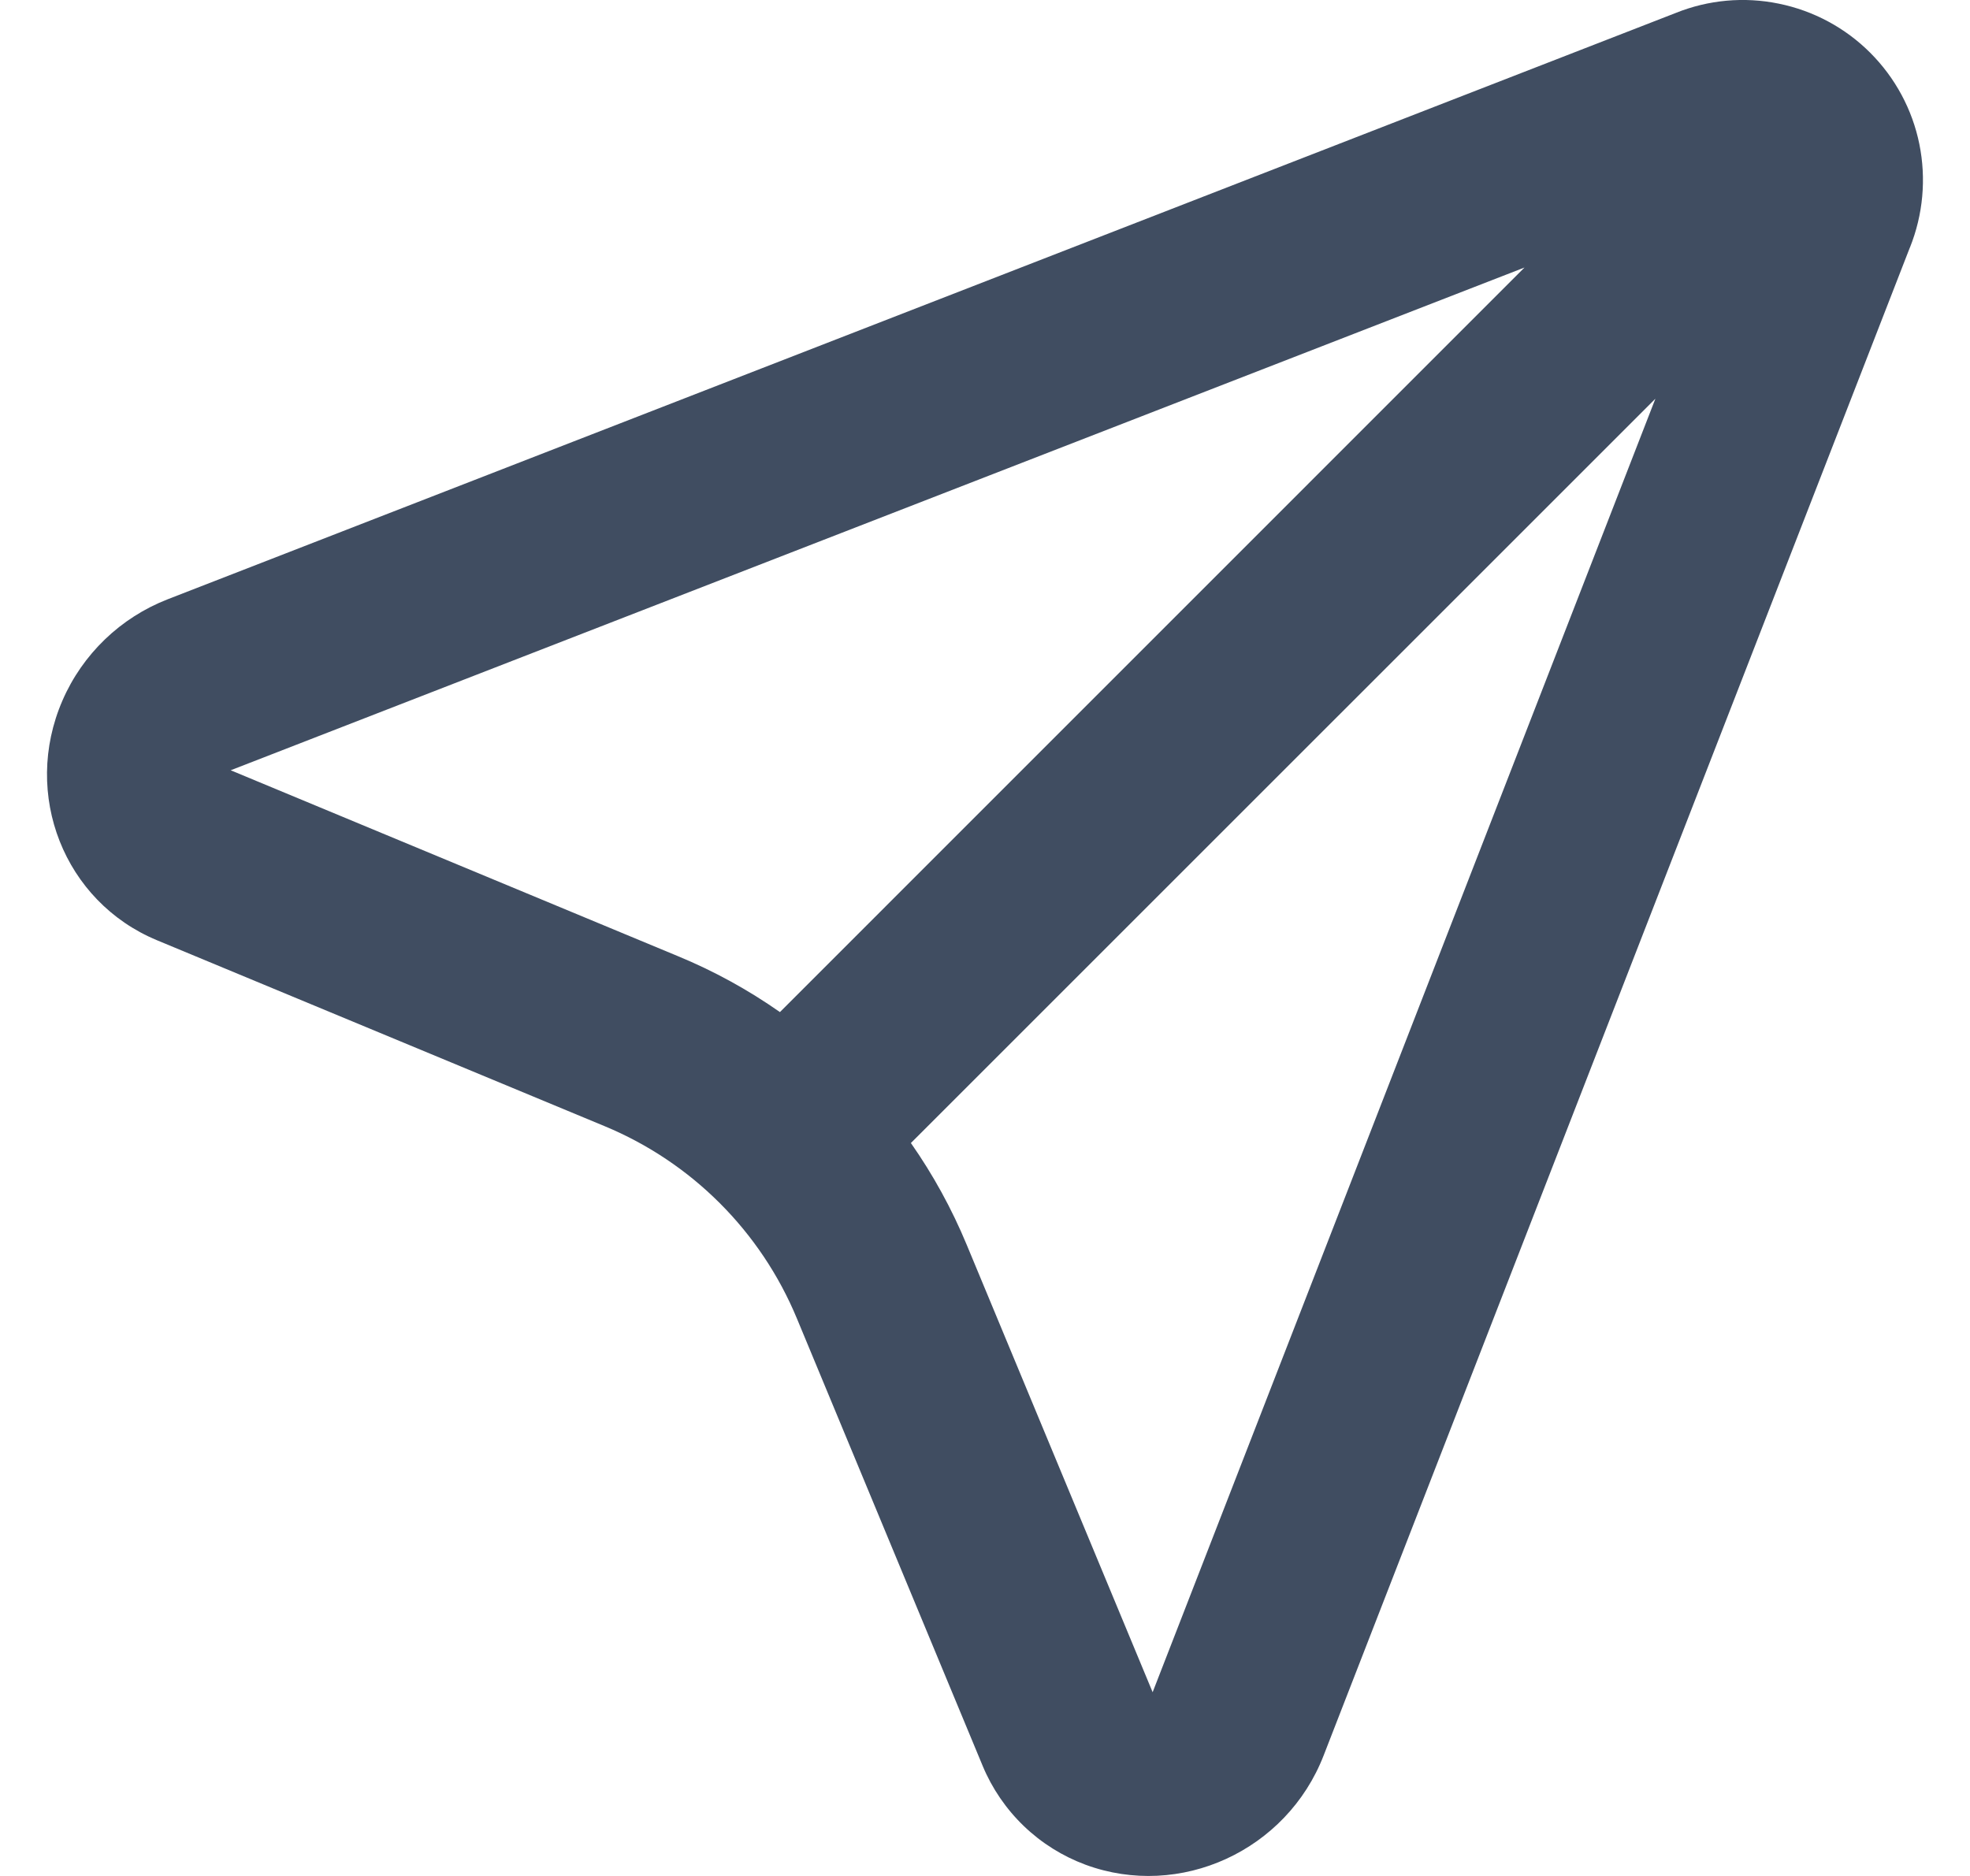 <svg width="21" height="20" viewBox="0 0 21 20" fill="none" xmlns="http://www.w3.org/2000/svg">
<path d="M17.647 4.25L9.71 12.186C9.946 12.523 10.146 12.887 10.306 13.273L12.287 18.041L17.647 4.249V4.25ZM8.314 10.79L16.251 2.852L2.459 8.212L7.227 10.194C7.61 10.352 7.974 10.552 8.314 10.79ZM20.359 2.639L14.11 18.715C13.716 19.731 12.579 20.252 11.571 19.88C11.326 19.789 11.102 19.649 10.913 19.467C10.725 19.286 10.575 19.067 10.475 18.826L8.495 14.057C8.11 13.128 7.372 12.39 6.442 12.005L1.673 10.024C0.684 9.613 0.232 8.469 0.666 7.468C0.772 7.223 0.926 7.002 1.118 6.817C1.31 6.632 1.537 6.487 1.785 6.39L17.861 0.139C18.21 -0.002 18.593 -0.037 18.962 0.039C19.331 0.114 19.67 0.296 19.936 0.562C20.203 0.829 20.385 1.167 20.46 1.536C20.535 1.905 20.5 2.288 20.36 2.638L20.359 2.639Z" fill="#404D61"/>
</svg>
